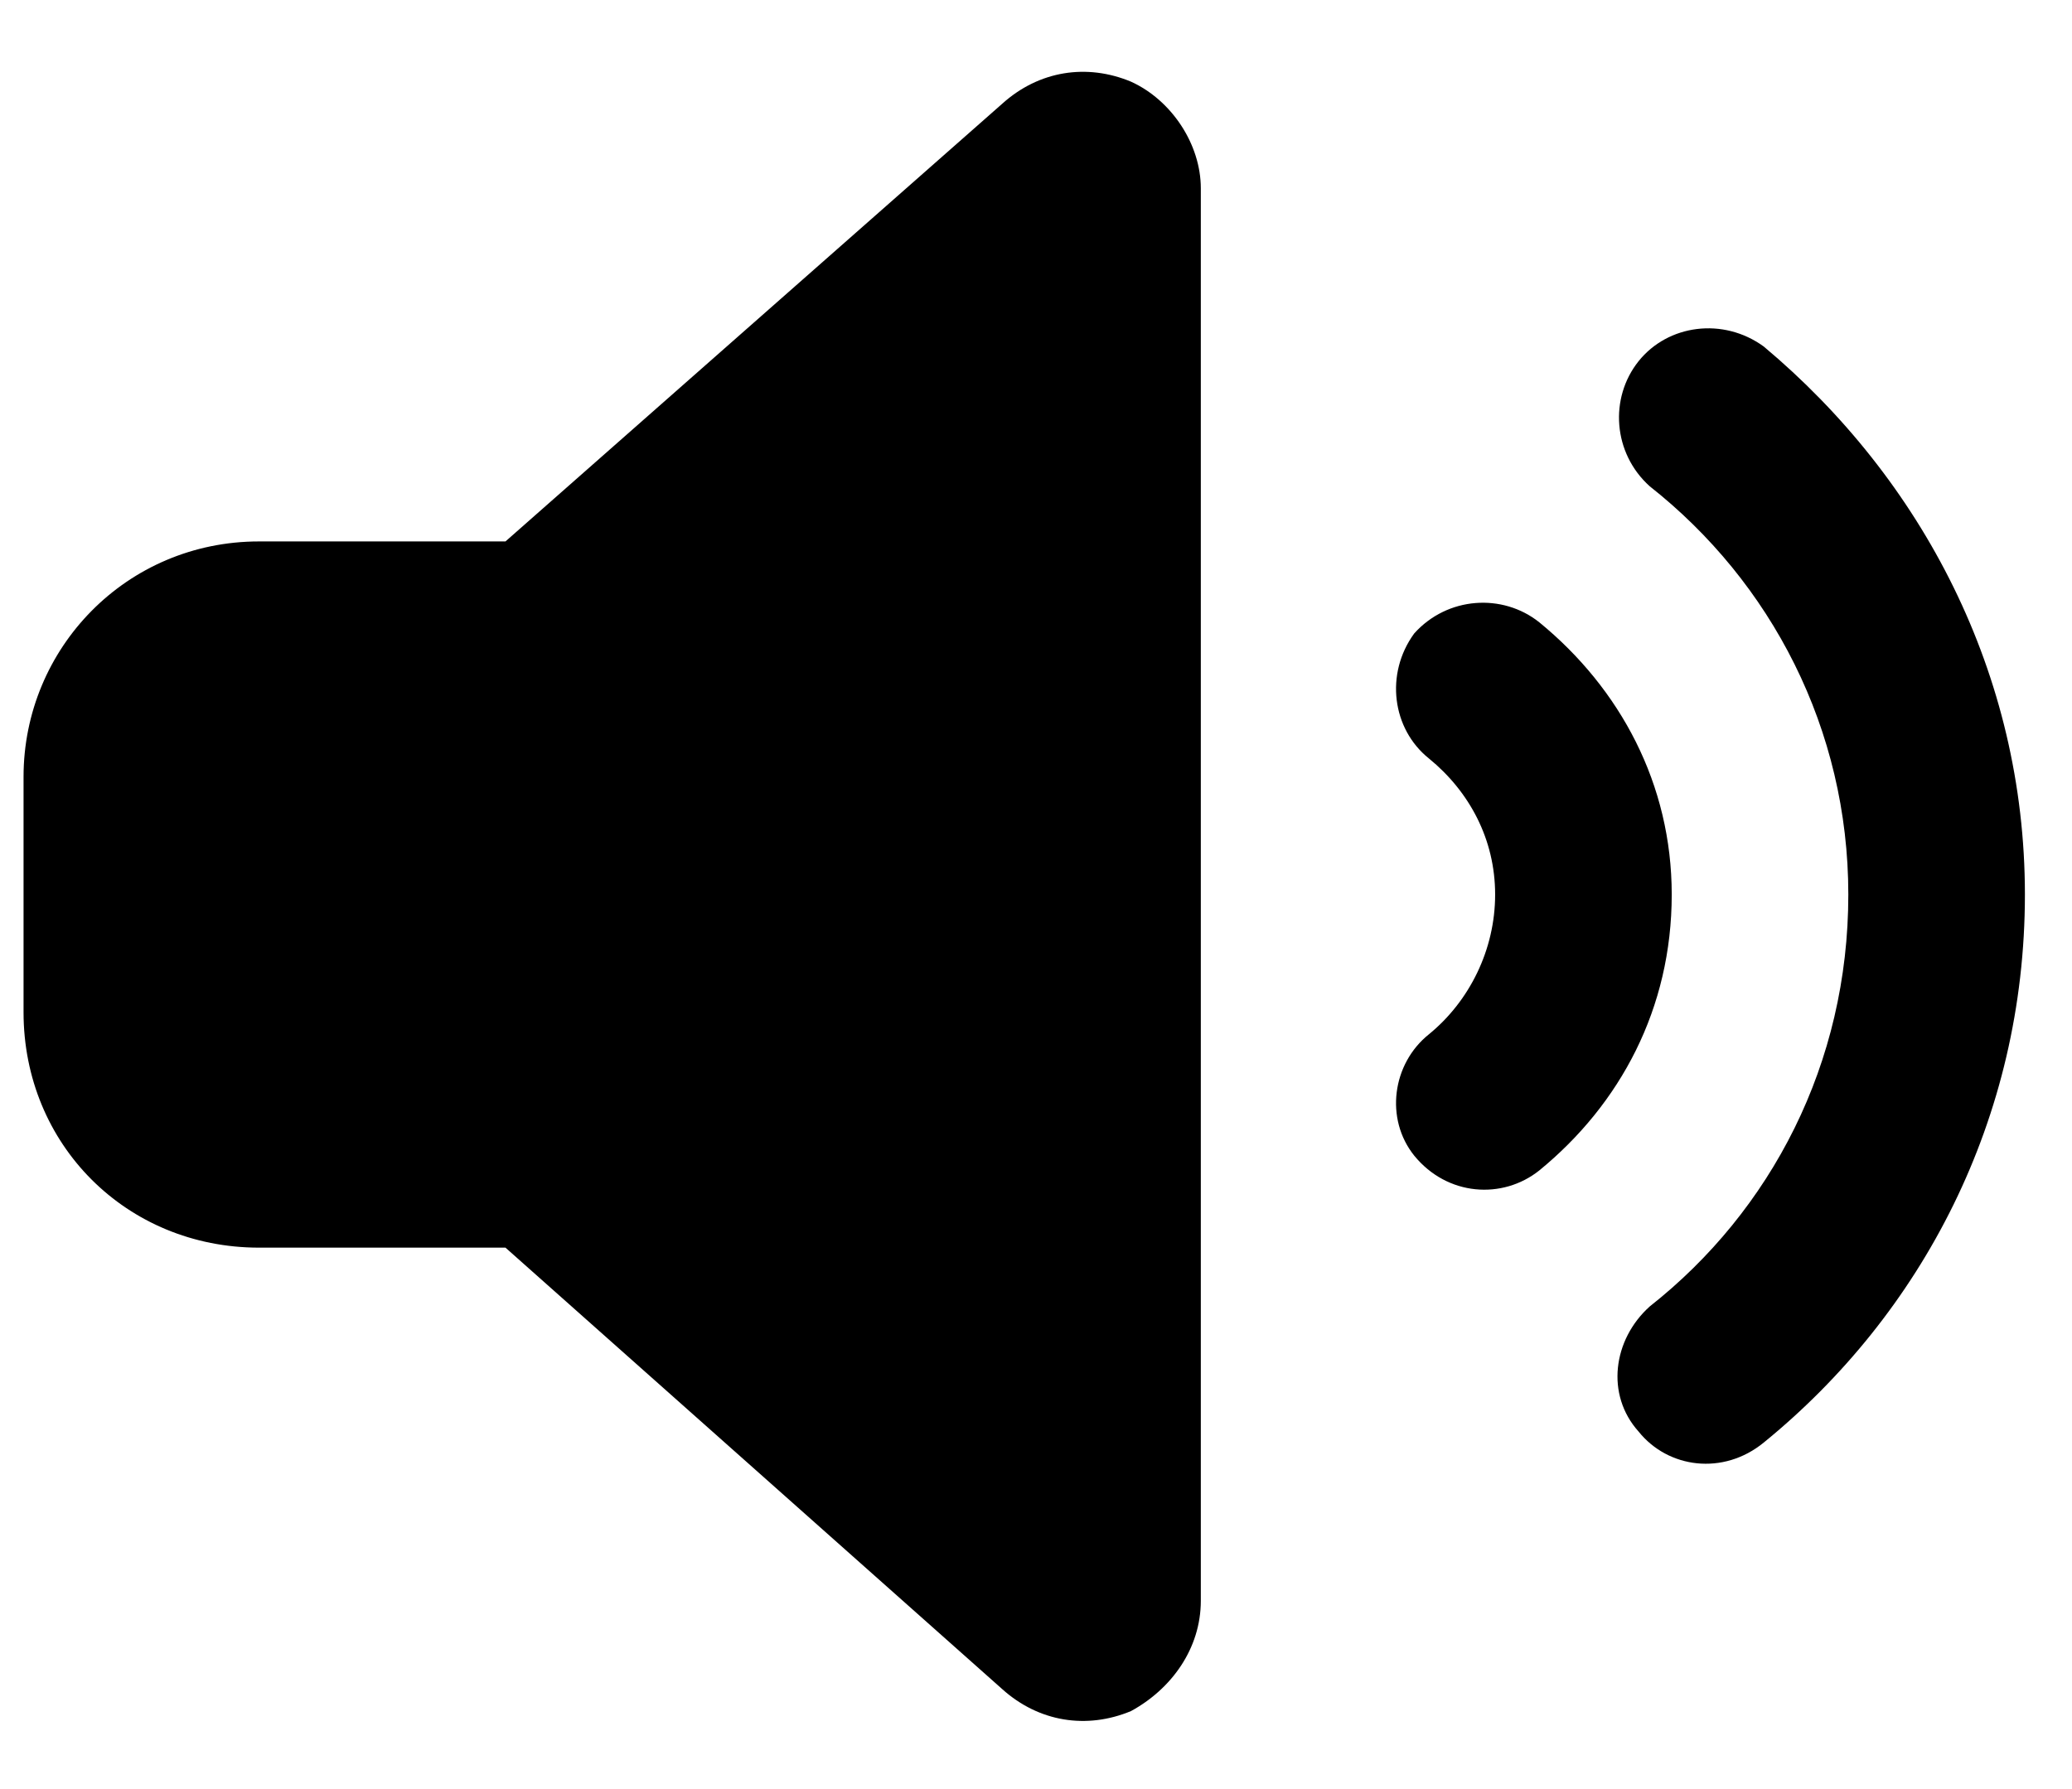 <svg width="22" height="19" viewBox="0 0 22 19" fill="none" xmlns="http://www.w3.org/2000/svg">
<path d="M12.008 0.867C12.438 1.062 12.75 1.531 12.75 2V17C12.75 17.508 12.438 17.938 12.008 18.172C11.539 18.367 11.031 18.289 10.641 17.938L5.367 13.25H2.75C1.344 13.25 0.25 12.156 0.25 10.75V8.25C0.25 6.883 1.344 5.75 2.75 5.75H5.367L10.641 1.102C11.031 0.75 11.539 0.672 12.008 0.867ZM18.727 3.68C20.406 5.086 21.5 7.156 21.5 9.5C21.5 11.883 20.406 13.953 18.727 15.32C18.297 15.672 17.711 15.594 17.398 15.203C17.047 14.812 17.125 14.227 17.516 13.875C18.805 12.859 19.625 11.297 19.625 9.5C19.625 7.742 18.805 6.18 17.516 5.164C17.125 4.812 17.086 4.227 17.398 3.836C17.711 3.445 18.297 3.367 18.727 3.68ZM16.344 6.609C17.203 7.312 17.75 8.328 17.75 9.5C17.75 10.711 17.203 11.727 16.344 12.43C15.953 12.742 15.367 12.703 15.016 12.273C14.703 11.883 14.781 11.297 15.172 10.984C15.602 10.633 15.875 10.086 15.875 9.5C15.875 8.914 15.602 8.406 15.172 8.055C14.781 7.742 14.703 7.156 15.016 6.727C15.367 6.336 15.953 6.297 16.344 6.609Z" fill="black"/>
</svg>
